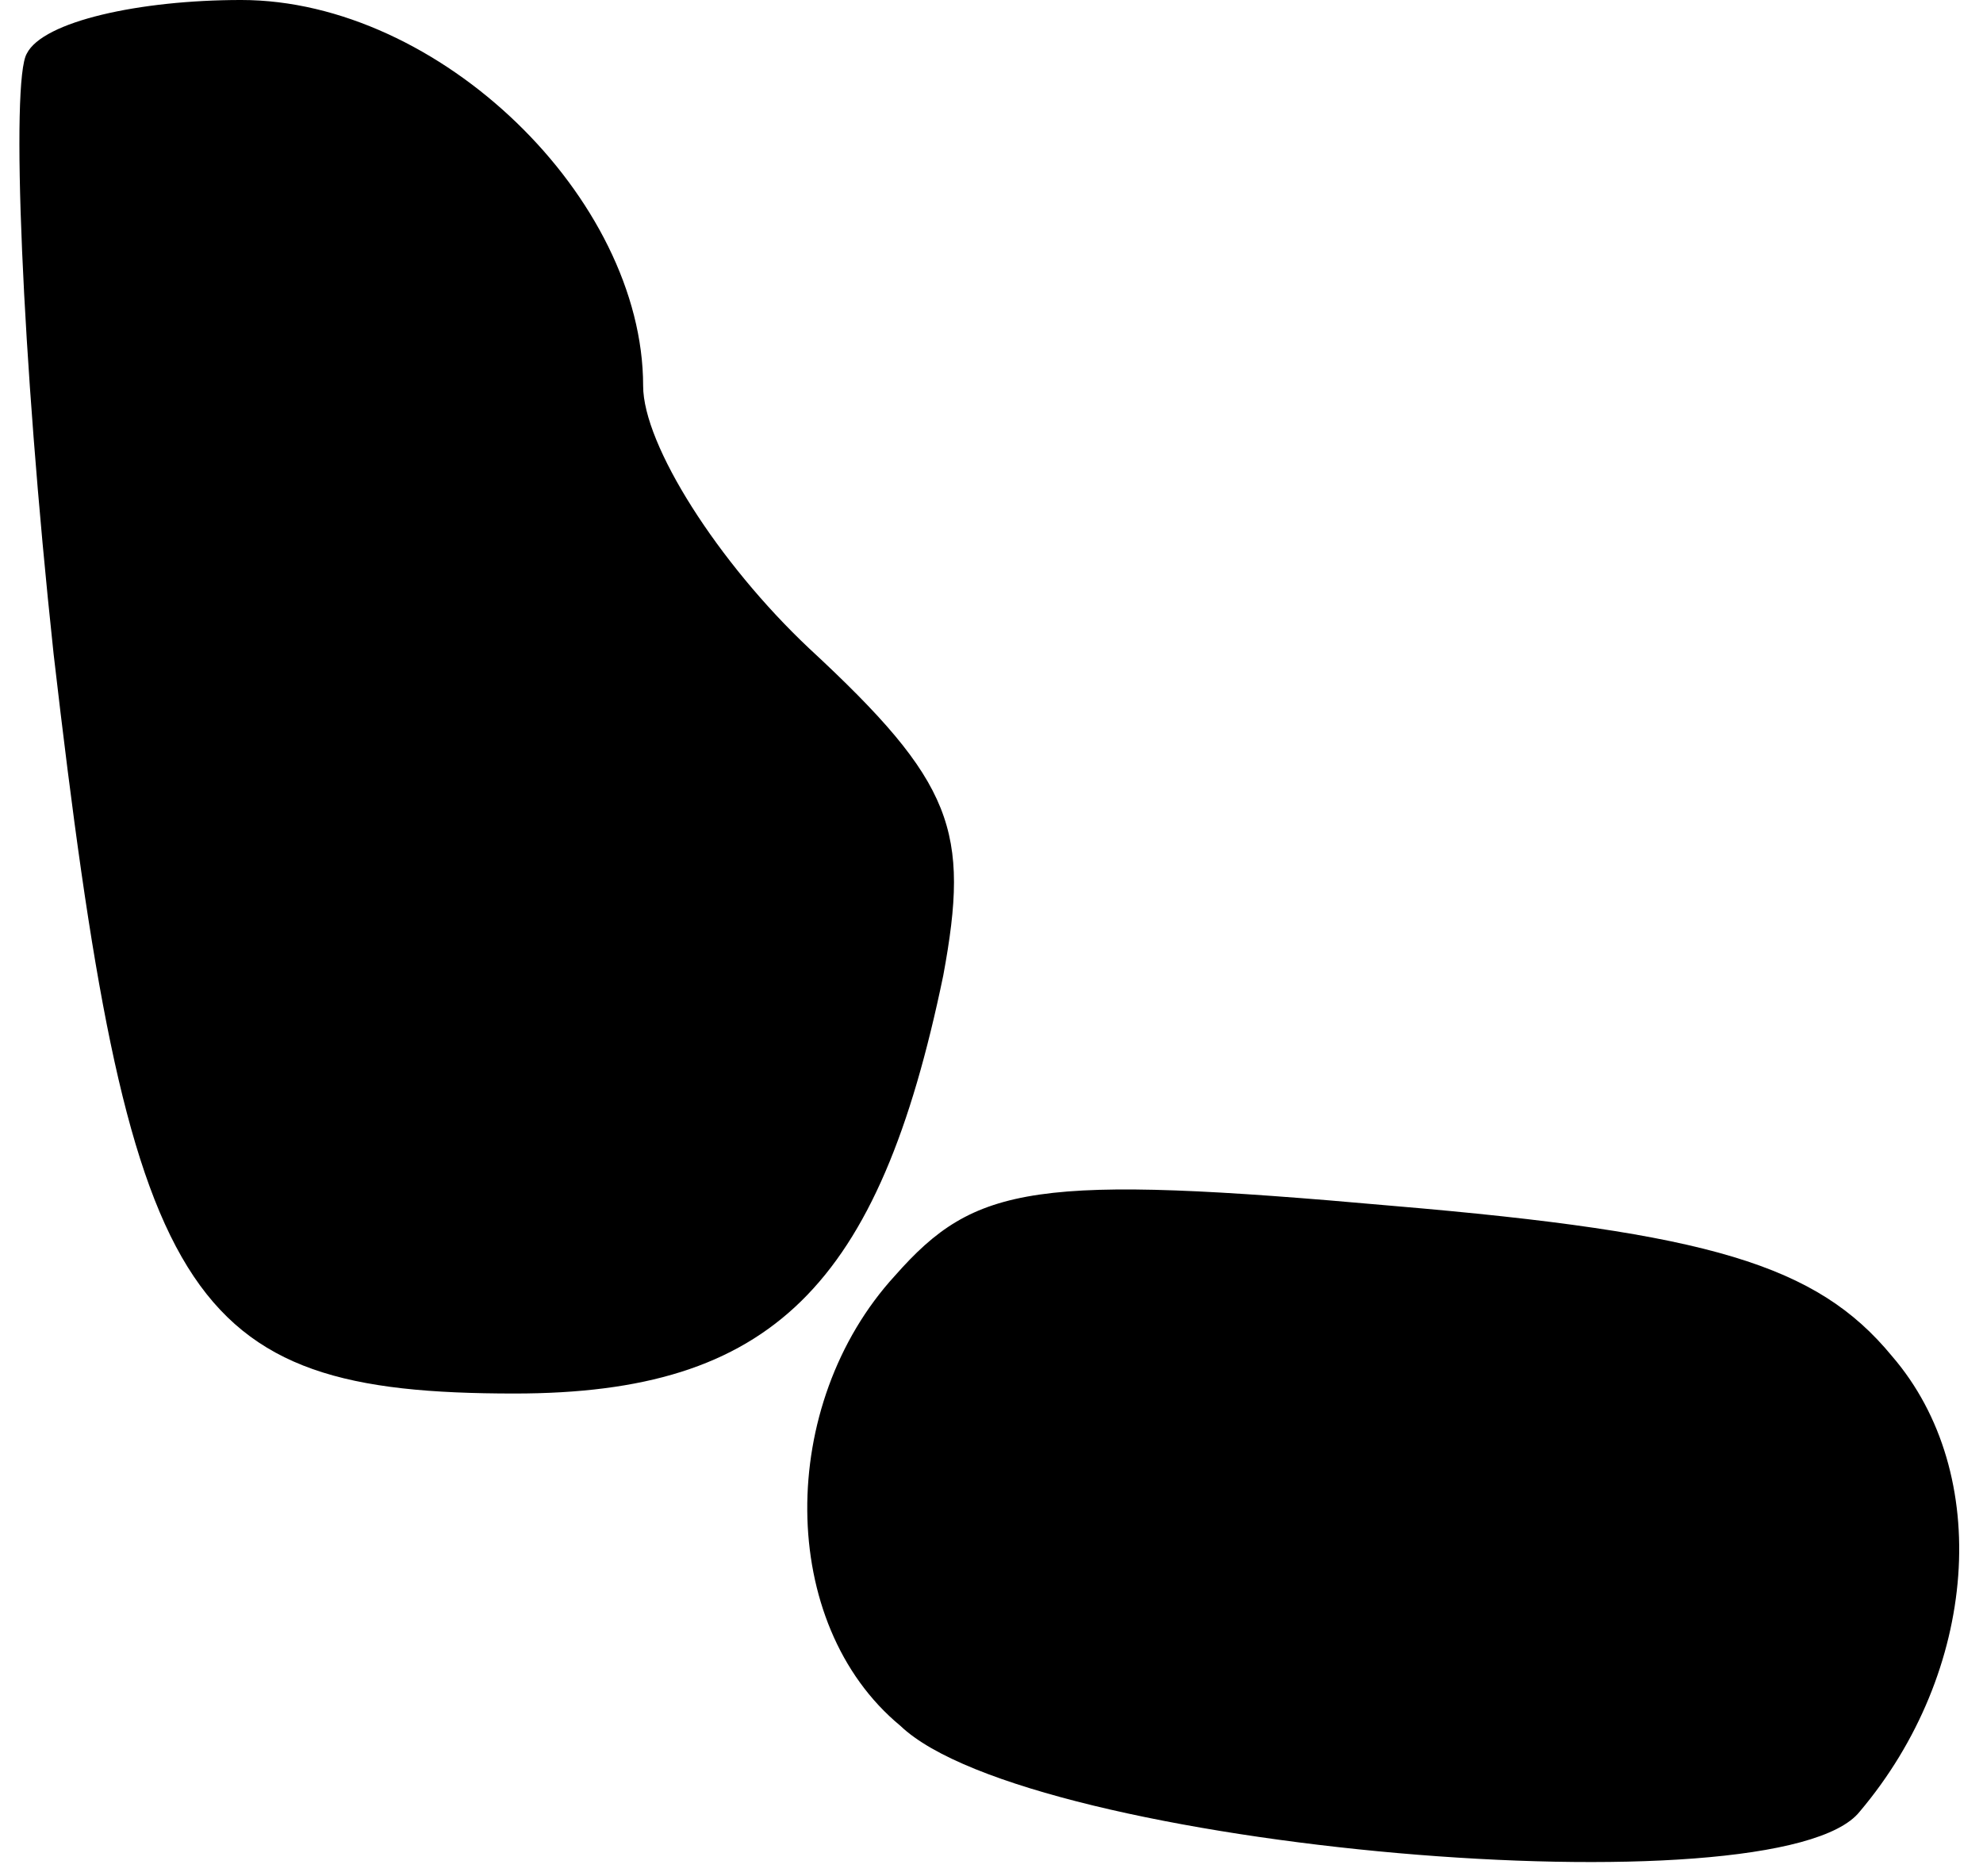 <?xml version="1.0" standalone="no"?>
<!DOCTYPE svg PUBLIC "-//W3C//DTD SVG 20010904//EN"
 "http://www.w3.org/TR/2001/REC-SVG-20010904/DTD/svg10.dtd">
<svg version="1.0" xmlns="http://www.w3.org/2000/svg"
 width="37pt" height="35pt" viewBox="0 0 37 35"
 preserveAspectRatio="xMidYMid meet">
<g transform="translate(0,35) scale(0.1,-0.1)"
fill="#000000" stroke="none">
<path fill="#000000" stroke="none" d="M5 340 c-3 -5 -1 -56 5 -112 14 -121
24 -138 86 -138 48 0 68 20 80 78 5 27 2 36 -25 61 -17 16 -31 38 -31 49 0 35
-38 72 -75 72 -19 0 -37 -4 -40 -10z"/>
<path fill="#000000" stroke="none" d="M167 112 c-22 -24 -22 -65 1 -84 24
-23 164 -35 179 -16 22 26 25 63 6 85 -14 17 -34 23 -93 28 -67 6 -78 4 -93
-13z"/>
</g>
</svg>
